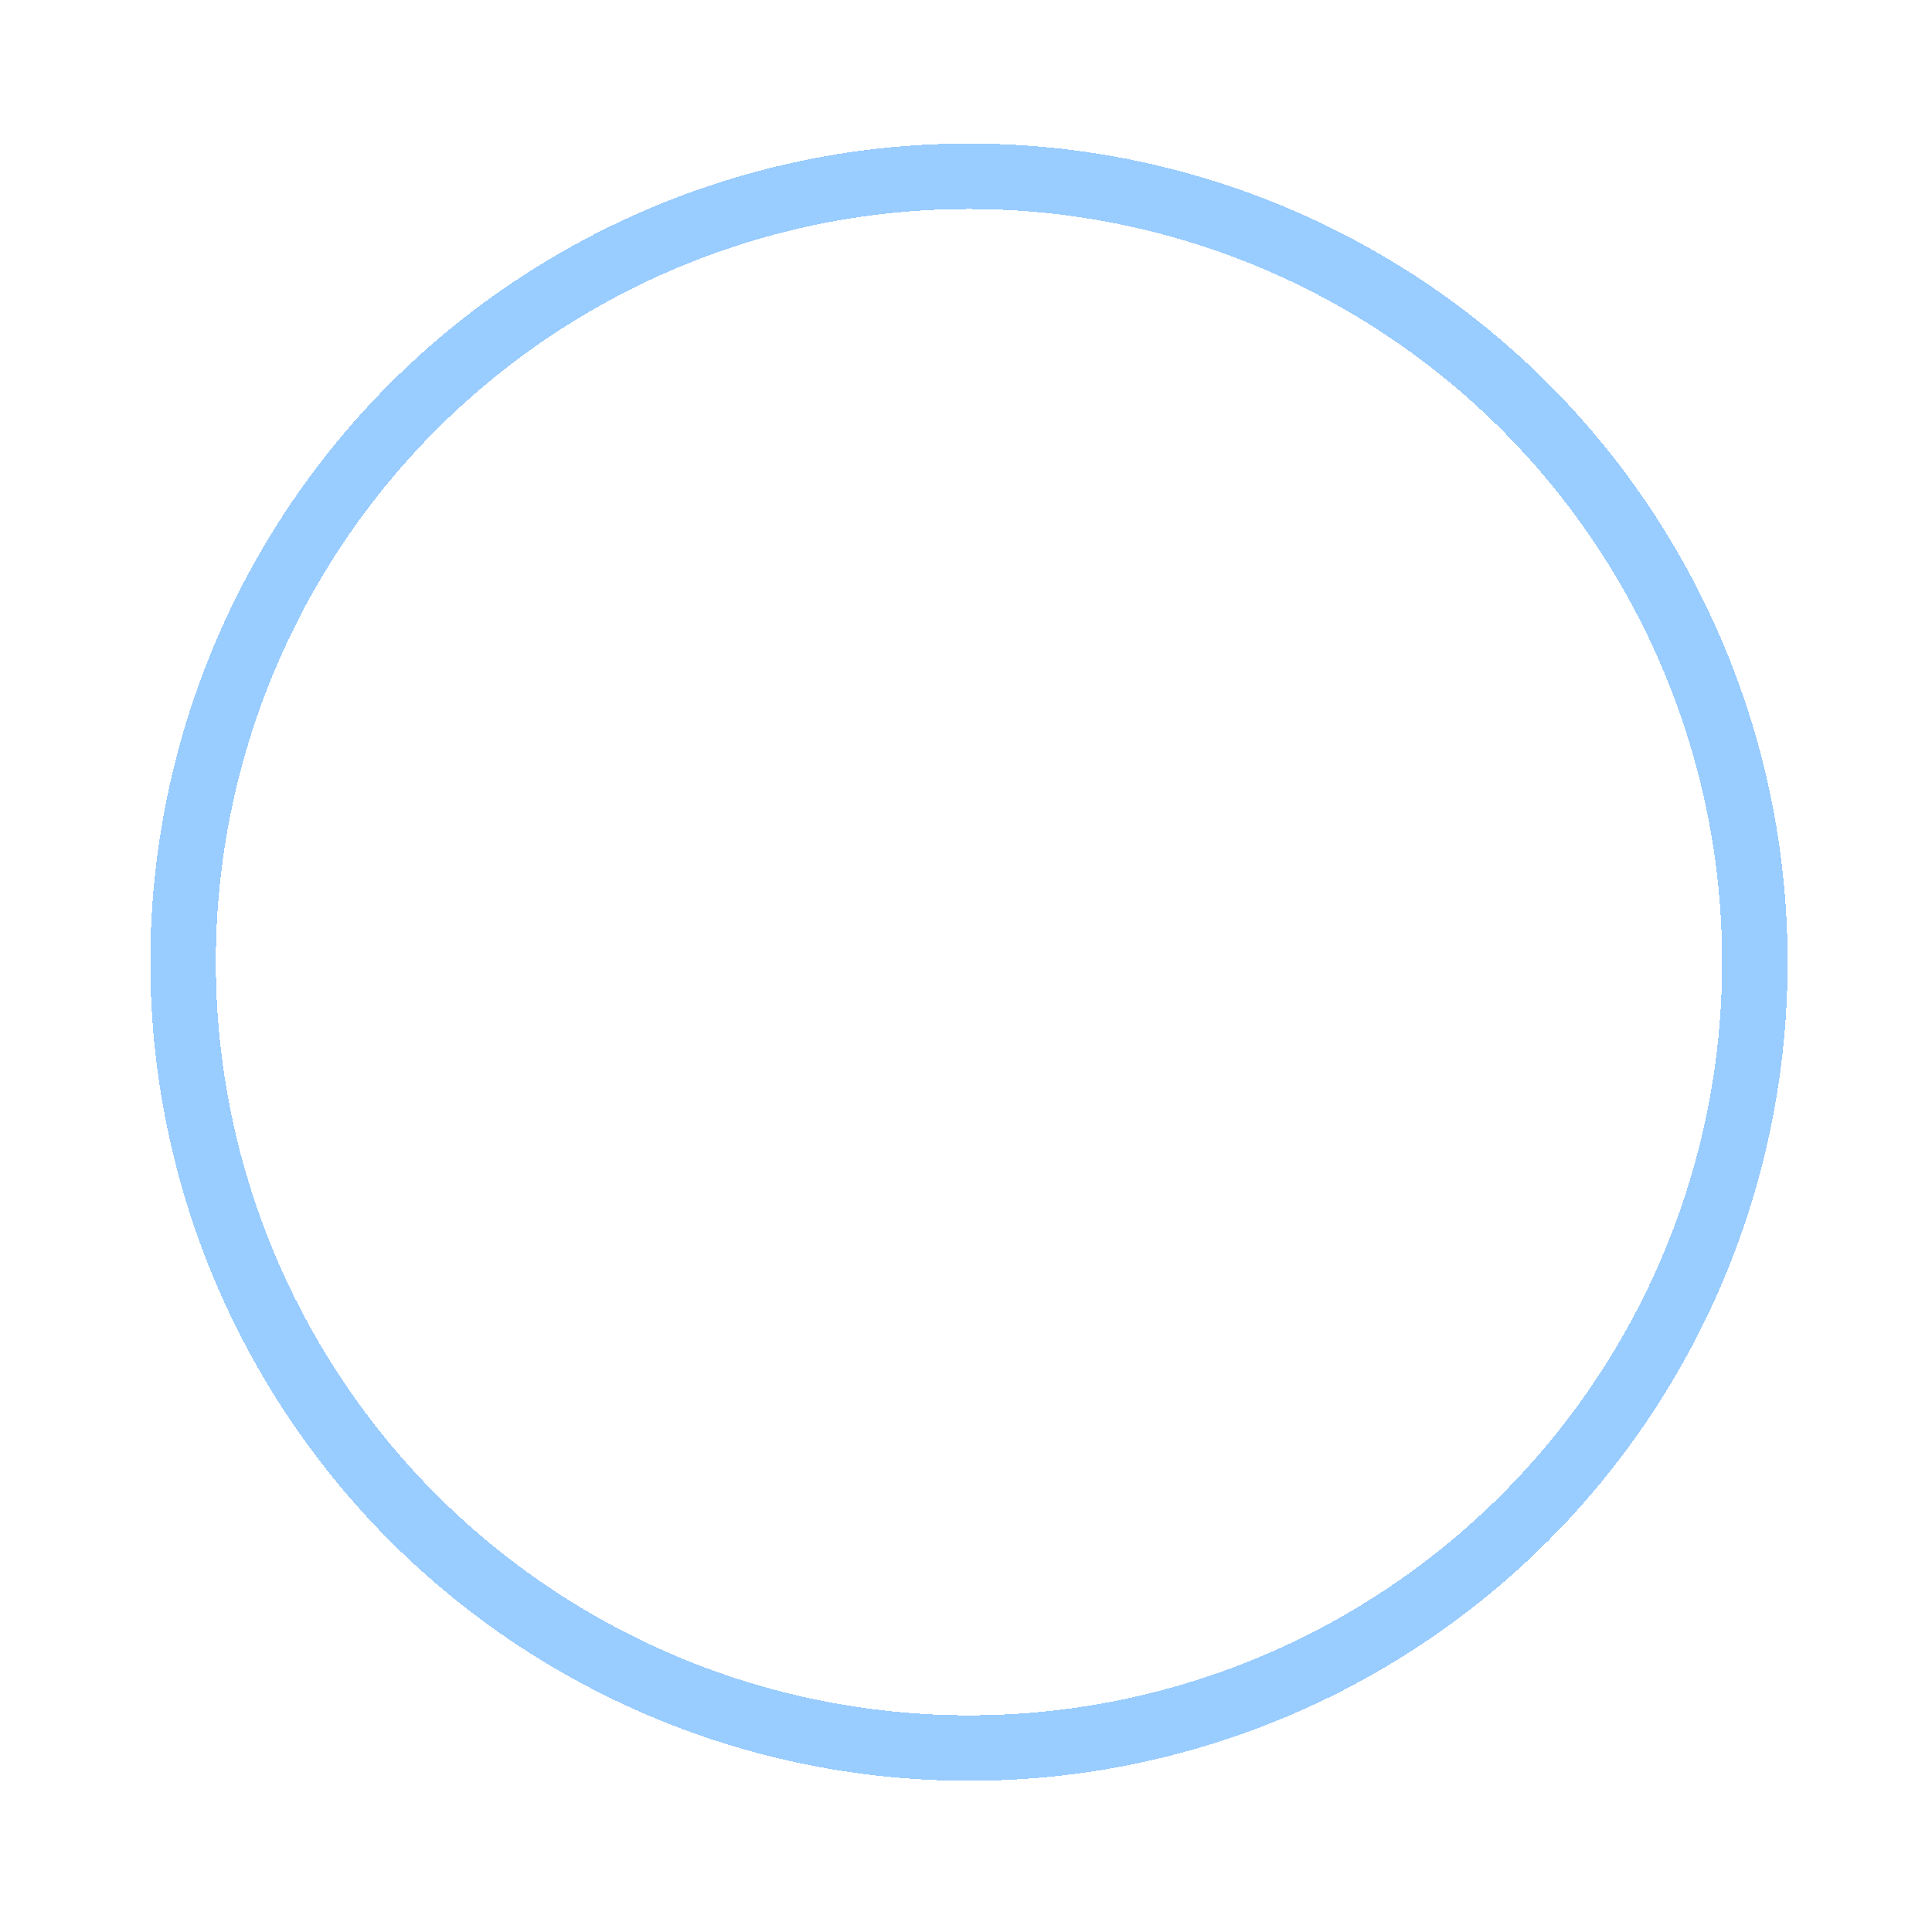 <svg width="59" height="59" viewBox="0 0 59 59" fill="none" xmlns="http://www.w3.org/2000/svg">
<g filter="url(#filter0_d_17_739)">
<circle cx="29.591" cy="25.383" r="24" stroke="#99CCFF" stroke-width="2" shape-rendering="crispEdges"/>
</g>
<defs>
<filter id="filter0_d_17_739" x="0.591" y="0.383" width="58" height="58" filterUnits="userSpaceOnUse" color-interpolation-filters="sRGB">
<feFlood flood-opacity="0" result="BackgroundImageFix"/>
<feColorMatrix in="SourceAlpha" type="matrix" values="0 0 0 0 0 0 0 0 0 0 0 0 0 0 0 0 0 0 127 0" result="hardAlpha"/>
<feOffset dy="4"/>
<feGaussianBlur stdDeviation="2"/>
<feComposite in2="hardAlpha" operator="out"/>
<feColorMatrix type="matrix" values="0 0 0 0 0 0 0 0 0 0 0 0 0 0 0 0 0 0 0.25 0"/>
<feBlend mode="normal" in2="BackgroundImageFix" result="effect1_dropShadow_17_739"/>
<feBlend mode="normal" in="SourceGraphic" in2="effect1_dropShadow_17_739" result="shape"/>
</filter>
</defs>
</svg>
